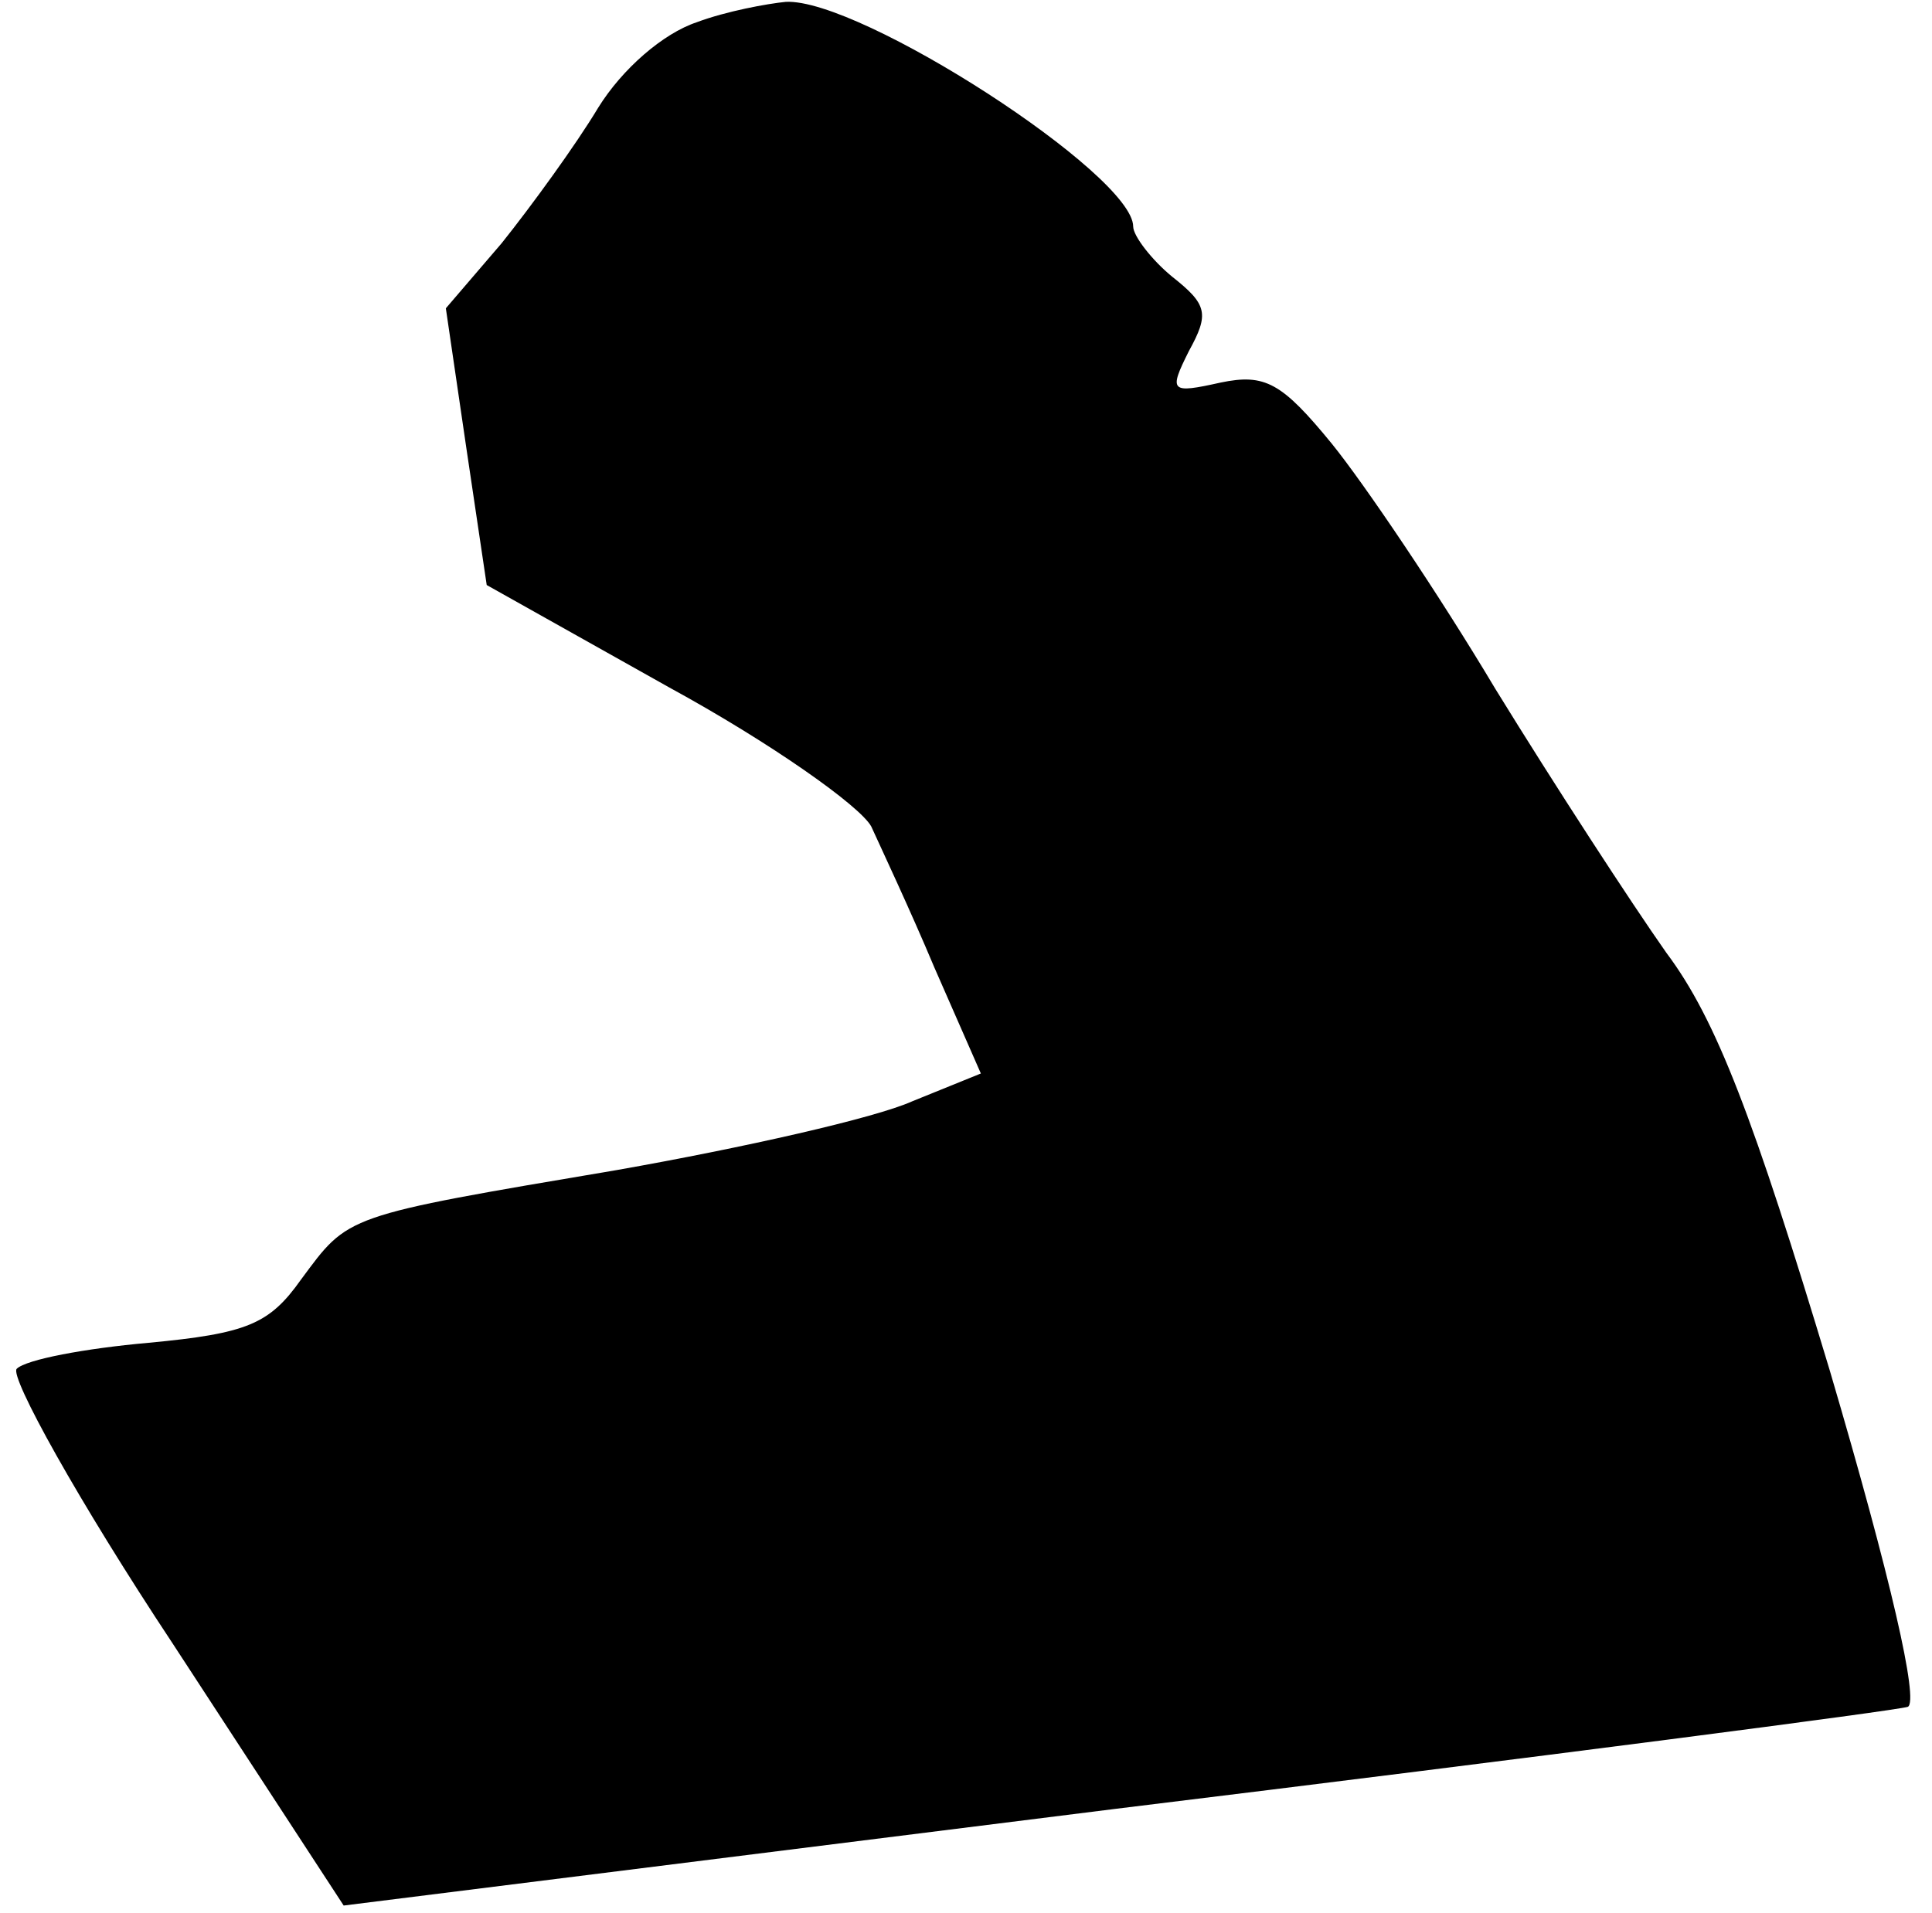 <?xml version="1.0" standalone="no"?>
<!DOCTYPE svg PUBLIC "-//W3C//DTD SVG 20010904//EN"
 "http://www.w3.org/TR/2001/REC-SVG-20010904/DTD/svg10.dtd">
<svg version="1.0" xmlns="http://www.w3.org/2000/svg"
 width="104pt" height="103pt" viewBox="0 0 104 103"
 preserveAspectRatio="xMidYMid meet">
<g transform="translate(0,103) scale(0.1,-0.1)"
fill="#000000" stroke="none">
<path fill="#000000" stroke="none" d="M375 1018 c-18 -6 -40 -25 -53 -46 -12
-20 -36 -53 -52 -73 l-30 -35 11 -75 11 -74 98 -55 c55 -30 103 -64 109 -75 5
-11 21 -45 34 -76 l25 -57 -37 -15 c-20 -9 -91 -25 -159 -37 -148 -25 -144
-24 -170 -59 -17 -24 -29 -29 -82 -34 -34 -3 -66 -9 -71 -14 -4 -4 33 -71 84
-148 l92 -141 415 52 c229 28 421 53 427 55 6 3 -9 69 -42 181 -41 136 -61
189 -88 225 -19 27 -60 90 -92 142 -31 52 -71 111 -88 132 -27 33 -36 38 -60
33 -27 -6 -28 -5 -17 17 11 20 10 25 -9 40 -11 9 -21 22 -21 27 0 28 -147 123
-187 121 -10 -1 -32 -5 -48 -11z"/>
</g>
</svg>

